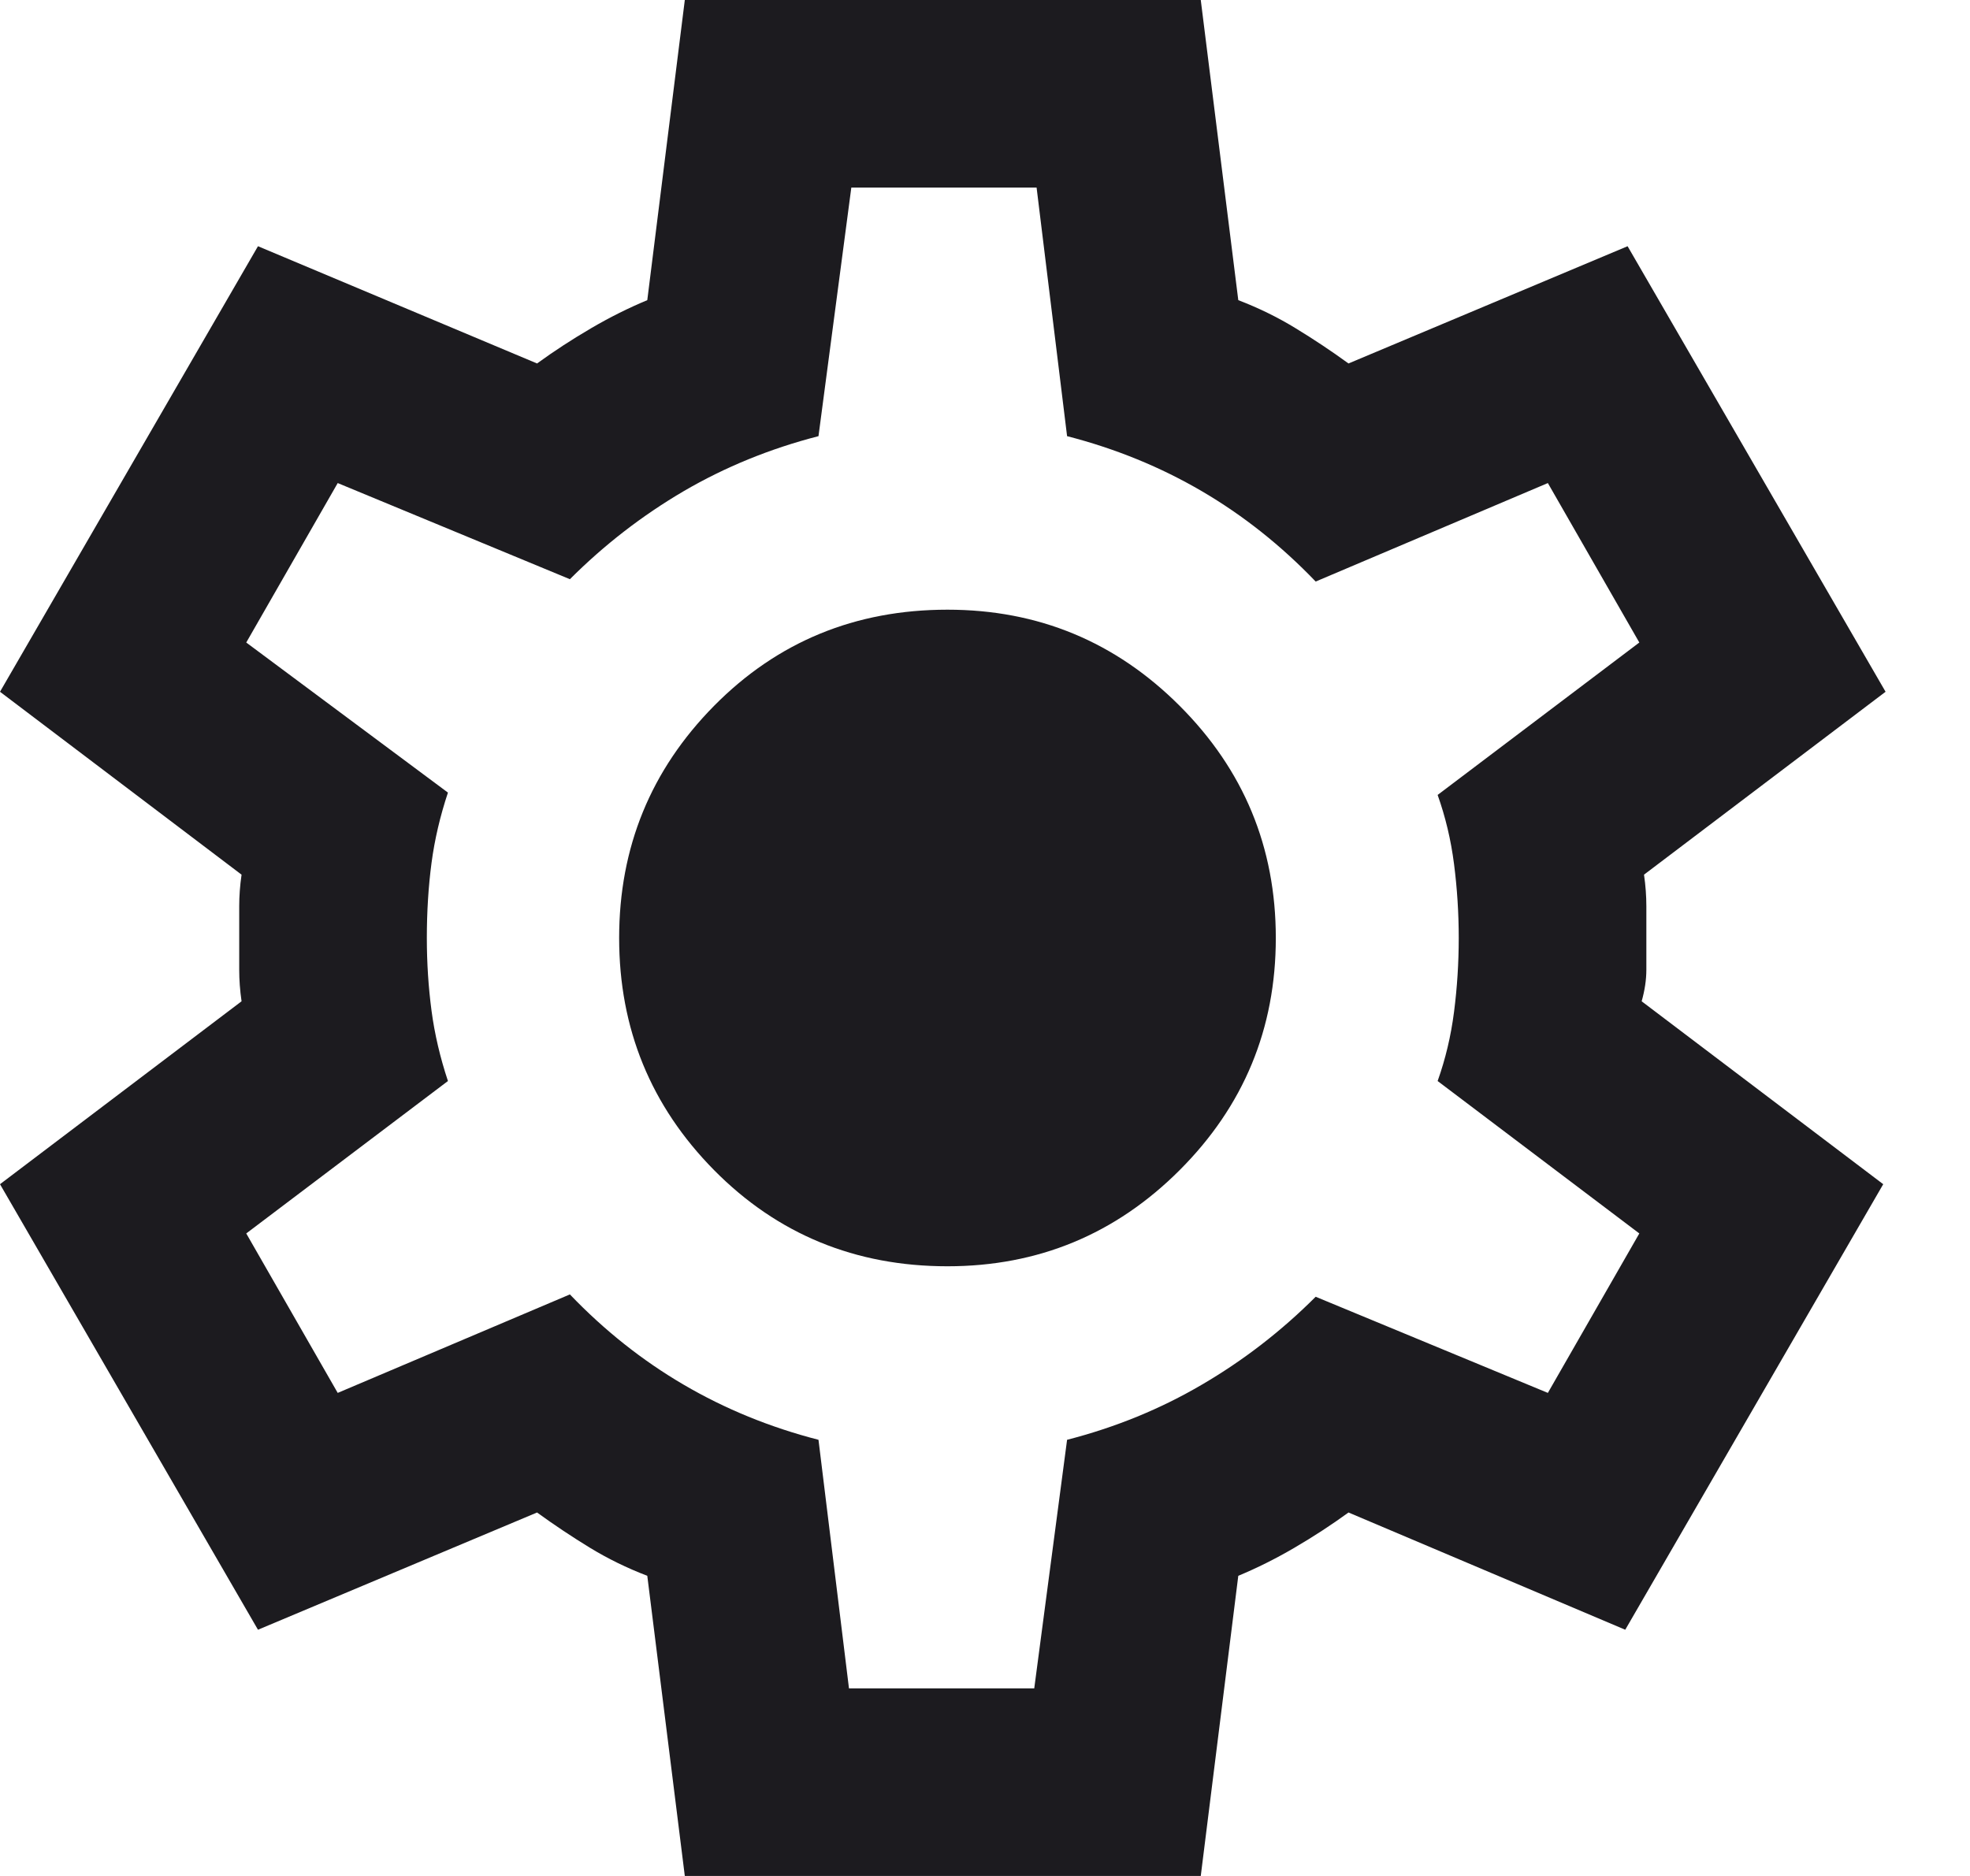 <svg width="21" height="20" viewBox="0 0 21 20" fill="none" xmlns="http://www.w3.org/2000/svg">
<path d="M7.3 20L6.9 16.8C6.683 16.717 6.479 16.617 6.287 16.5C6.096 16.383 5.908 16.258 5.725 16.125L2.75 17.375L0 12.625L2.575 10.675C2.558 10.558 2.55 10.446 2.55 10.338V9.662C2.55 9.554 2.558 9.442 2.575 9.325L0 7.375L2.75 2.625L5.725 3.875C5.908 3.742 6.1 3.617 6.3 3.5C6.5 3.383 6.7 3.283 6.9 3.2L7.3 0H12.8L13.2 3.2C13.417 3.283 13.621 3.383 13.812 3.5C14.004 3.617 14.192 3.742 14.375 3.875L17.35 2.625L20.1 7.375L17.525 9.325C17.542 9.442 17.55 9.554 17.55 9.662V10.338C17.55 10.446 17.533 10.558 17.5 10.675L20.075 12.625L17.325 17.375L14.375 16.125C14.192 16.258 14 16.383 13.8 16.5C13.6 16.617 13.4 16.717 13.2 16.8L12.8 20H7.3ZM9.05 18H11.025L11.375 15.35C11.892 15.217 12.371 15.021 12.812 14.762C13.254 14.504 13.658 14.192 14.025 13.825L16.5 14.85L17.475 13.15L15.325 11.525C15.408 11.292 15.467 11.046 15.5 10.787C15.533 10.529 15.55 10.267 15.55 10C15.55 9.733 15.533 9.471 15.5 9.213C15.467 8.954 15.408 8.708 15.325 8.475L17.475 6.85L16.5 5.15L14.025 6.2C13.658 5.817 13.254 5.496 12.812 5.237C12.371 4.979 11.892 4.783 11.375 4.65L11.05 2H9.075L8.725 4.65C8.208 4.783 7.729 4.979 7.287 5.237C6.846 5.496 6.442 5.808 6.075 6.175L3.6 5.15L2.625 6.85L4.775 8.45C4.692 8.7 4.633 8.95 4.6 9.2C4.567 9.45 4.55 9.717 4.55 10C4.55 10.267 4.567 10.525 4.6 10.775C4.633 11.025 4.692 11.275 4.775 11.525L2.625 13.15L3.6 14.85L6.075 13.8C6.442 14.183 6.846 14.504 7.287 14.762C7.729 15.021 8.208 15.217 8.725 15.35L9.05 18ZM10.1 13.5C11.067 13.5 11.892 13.158 12.575 12.475C13.258 11.792 13.6 10.967 13.6 10C13.6 9.033 13.258 8.208 12.575 7.525C11.892 6.842 11.067 6.5 10.1 6.5C9.117 6.5 8.287 6.842 7.612 7.525C6.938 8.208 6.6 9.033 6.6 10C6.6 10.967 6.938 11.792 7.612 12.475C8.287 13.158 9.117 13.5 10.1 13.5Z" fill="#1C1B1F"/>
</svg>

